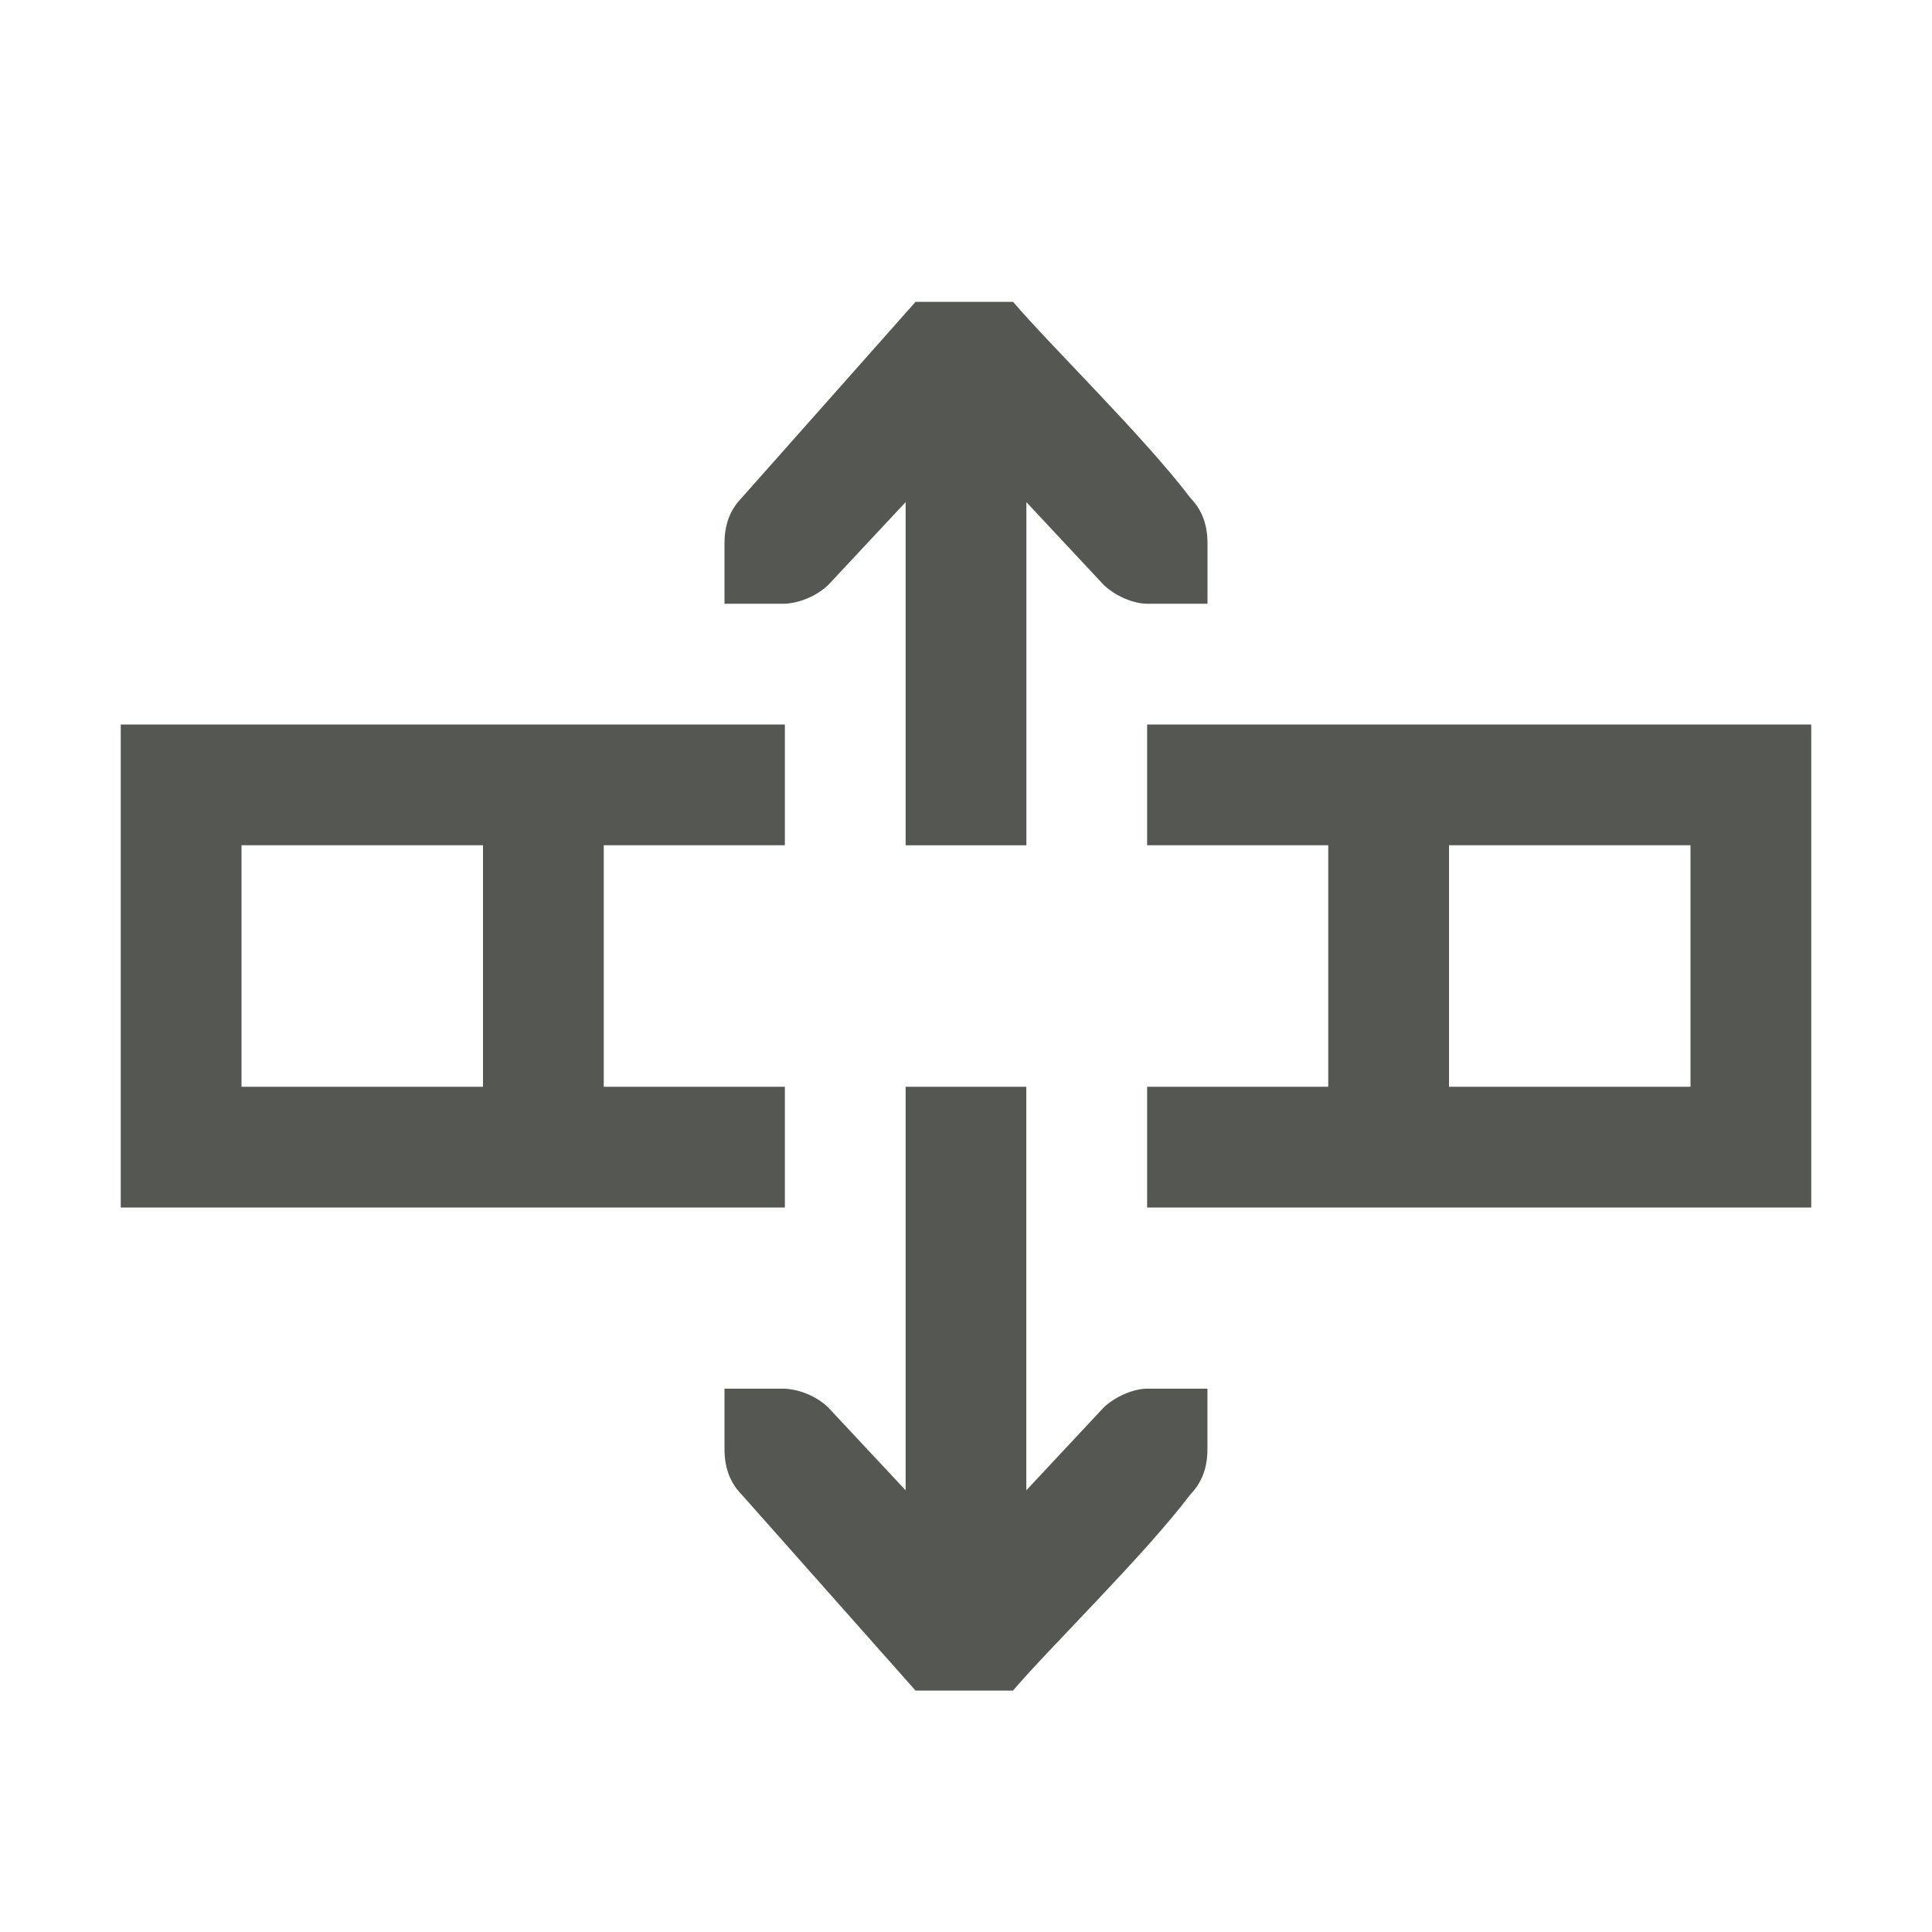 <svg viewBox="0 0 32 32" xmlns="http://www.w3.org/2000/svg"><path d="m15.164 5-2.883 3.25c-.191.198-.281.441-.281.75v.588.412h1c.256-.015.528-.13.719-.312l1.281-1.371v5.684h2v-5.684l1.281 1.371c.19.183.495.312.719.312h1v-.412-.588c0-.309-.09-.552-.281-.75-.77-1.016-2.321-2.525-2.939-3.25zm-13.164 7v2 6h2 9v-2h-3v-4h3v-2h-3-2-4zm17 0v2h3v4h-3v2h11v-2-4-2h-2zm-15 2h4v4h-4zm20 0h4v4h-4zm-9 4v6.684l-1.281-1.371c-.19-.183-.462-.297-.719-.312h-1v.412.588c0 .309.09.552.281.75l2.883 3.25h1.615c.618-.725 2.17-2.234 2.939-3.25.191-.198.281-.441.281-.75v-.588-.412h-1c-.224 0-.528.13-.719.312l-1.281 1.371v-6.684z" fill="#555753"/></svg>